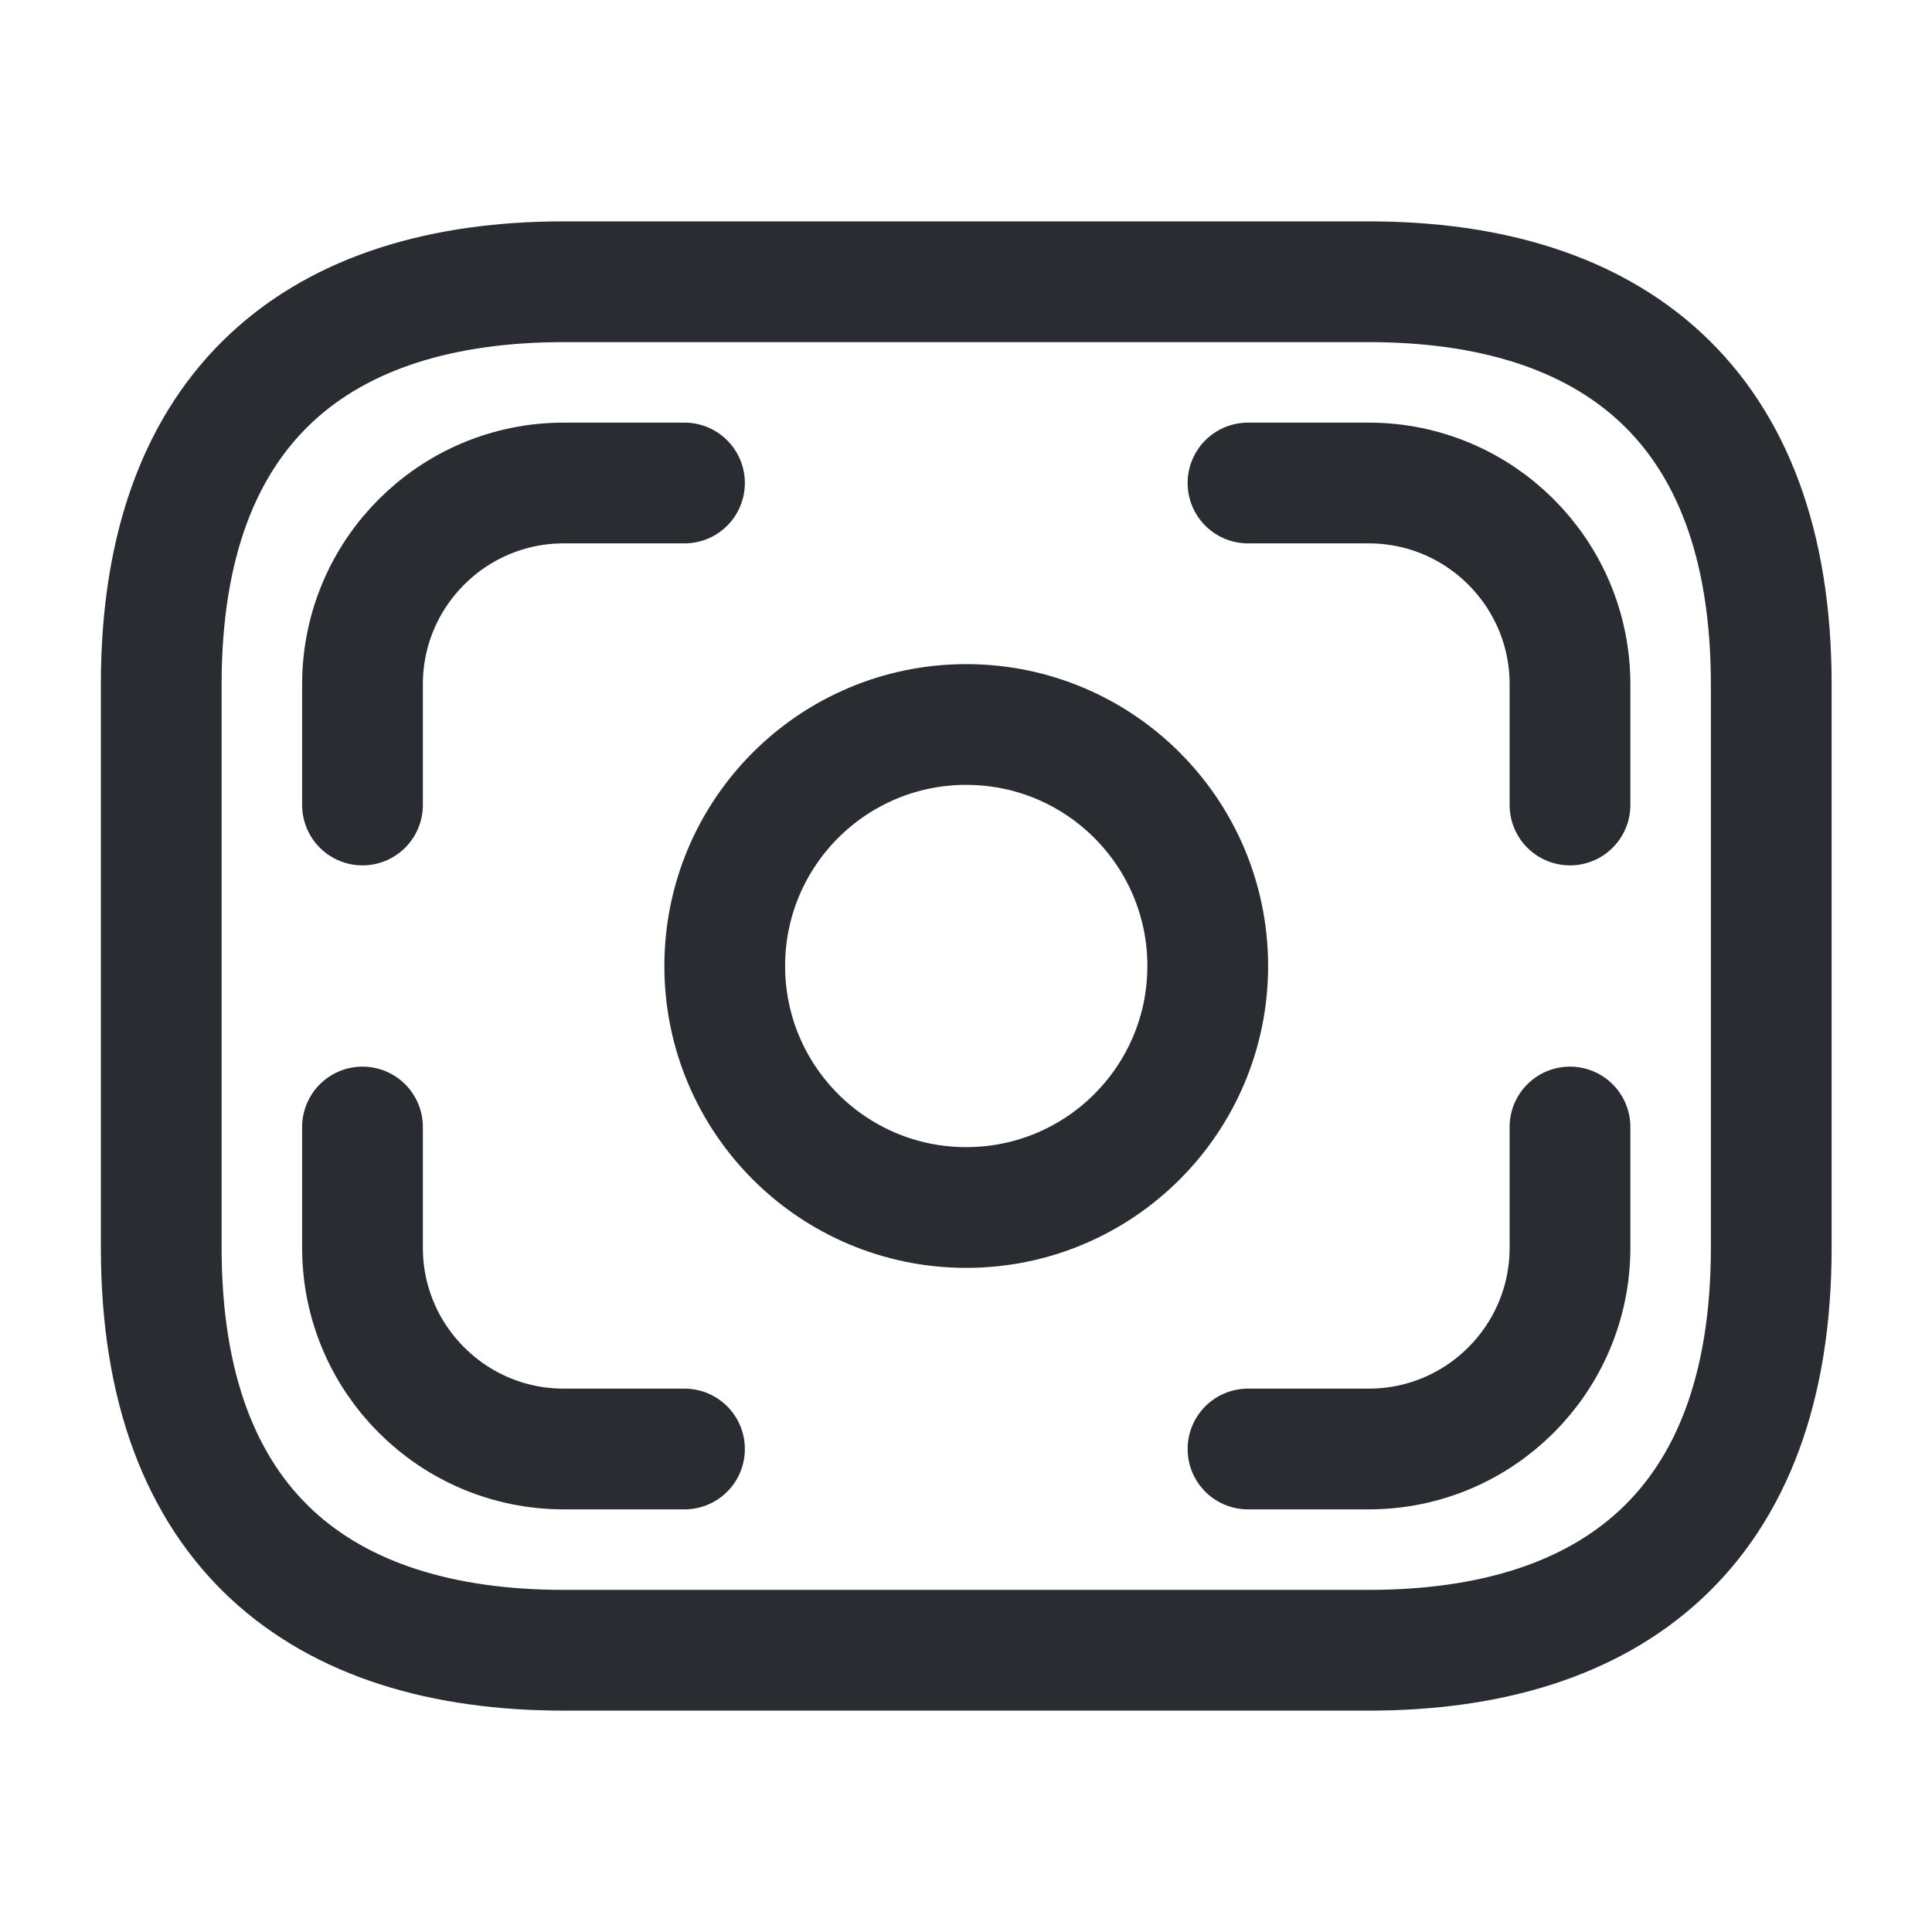 <svg width="24" height="24" viewBox="0 0 24 24" fill="none" xmlns="http://www.w3.org/2000/svg">
<path d="M17.003 20.5H7.003C4.003 20.5 2.003 19 2.003 15.5V8.5C2.003 5 4.003 3.5 7.003 3.5H17.003C20.003 3.5 22.003 5 22.003 8.5V15.5C22.003 19 20.003 20.5 17.003 20.5Z" stroke="#292D32" stroke-width="1.5" stroke-miterlimit="10" stroke-linecap="round" stroke-linejoin="round"/>
<path d="M12.003 15C13.66 15 15.003 13.657 15.003 12C15.003 10.343 13.66 9 12.003 9C10.346 9 9.003 10.343 9.003 12C9.003 13.657 10.346 15 12.003 15Z" stroke="#292D32" stroke-width="1.5" stroke-miterlimit="10" stroke-linecap="round" stroke-linejoin="round"/>
<path d="M8.503 6H7.003C5.623 6 4.503 7.12 4.503 8.5V10" stroke="#292D32" stroke-width="1.5" stroke-miterlimit="10" stroke-linecap="round" stroke-linejoin="round"/>
<path d="M15.503 6H17.003C18.383 6 19.503 7.12 19.503 8.5V10" stroke="#292D32" stroke-width="1.5" stroke-miterlimit="10" stroke-linecap="round" stroke-linejoin="round"/>
<path d="M8.503 18H7.003C5.623 18 4.503 16.88 4.503 15.5V14" stroke="#292D32" stroke-width="1.5" stroke-miterlimit="10" stroke-linecap="round" stroke-linejoin="round"/>
<path d="M15.503 18H17.003C18.383 18 19.503 16.88 19.503 15.5V14" stroke="#292D32" stroke-width="1.5" stroke-miterlimit="10" stroke-linecap="round" stroke-linejoin="round"/>
</svg>
